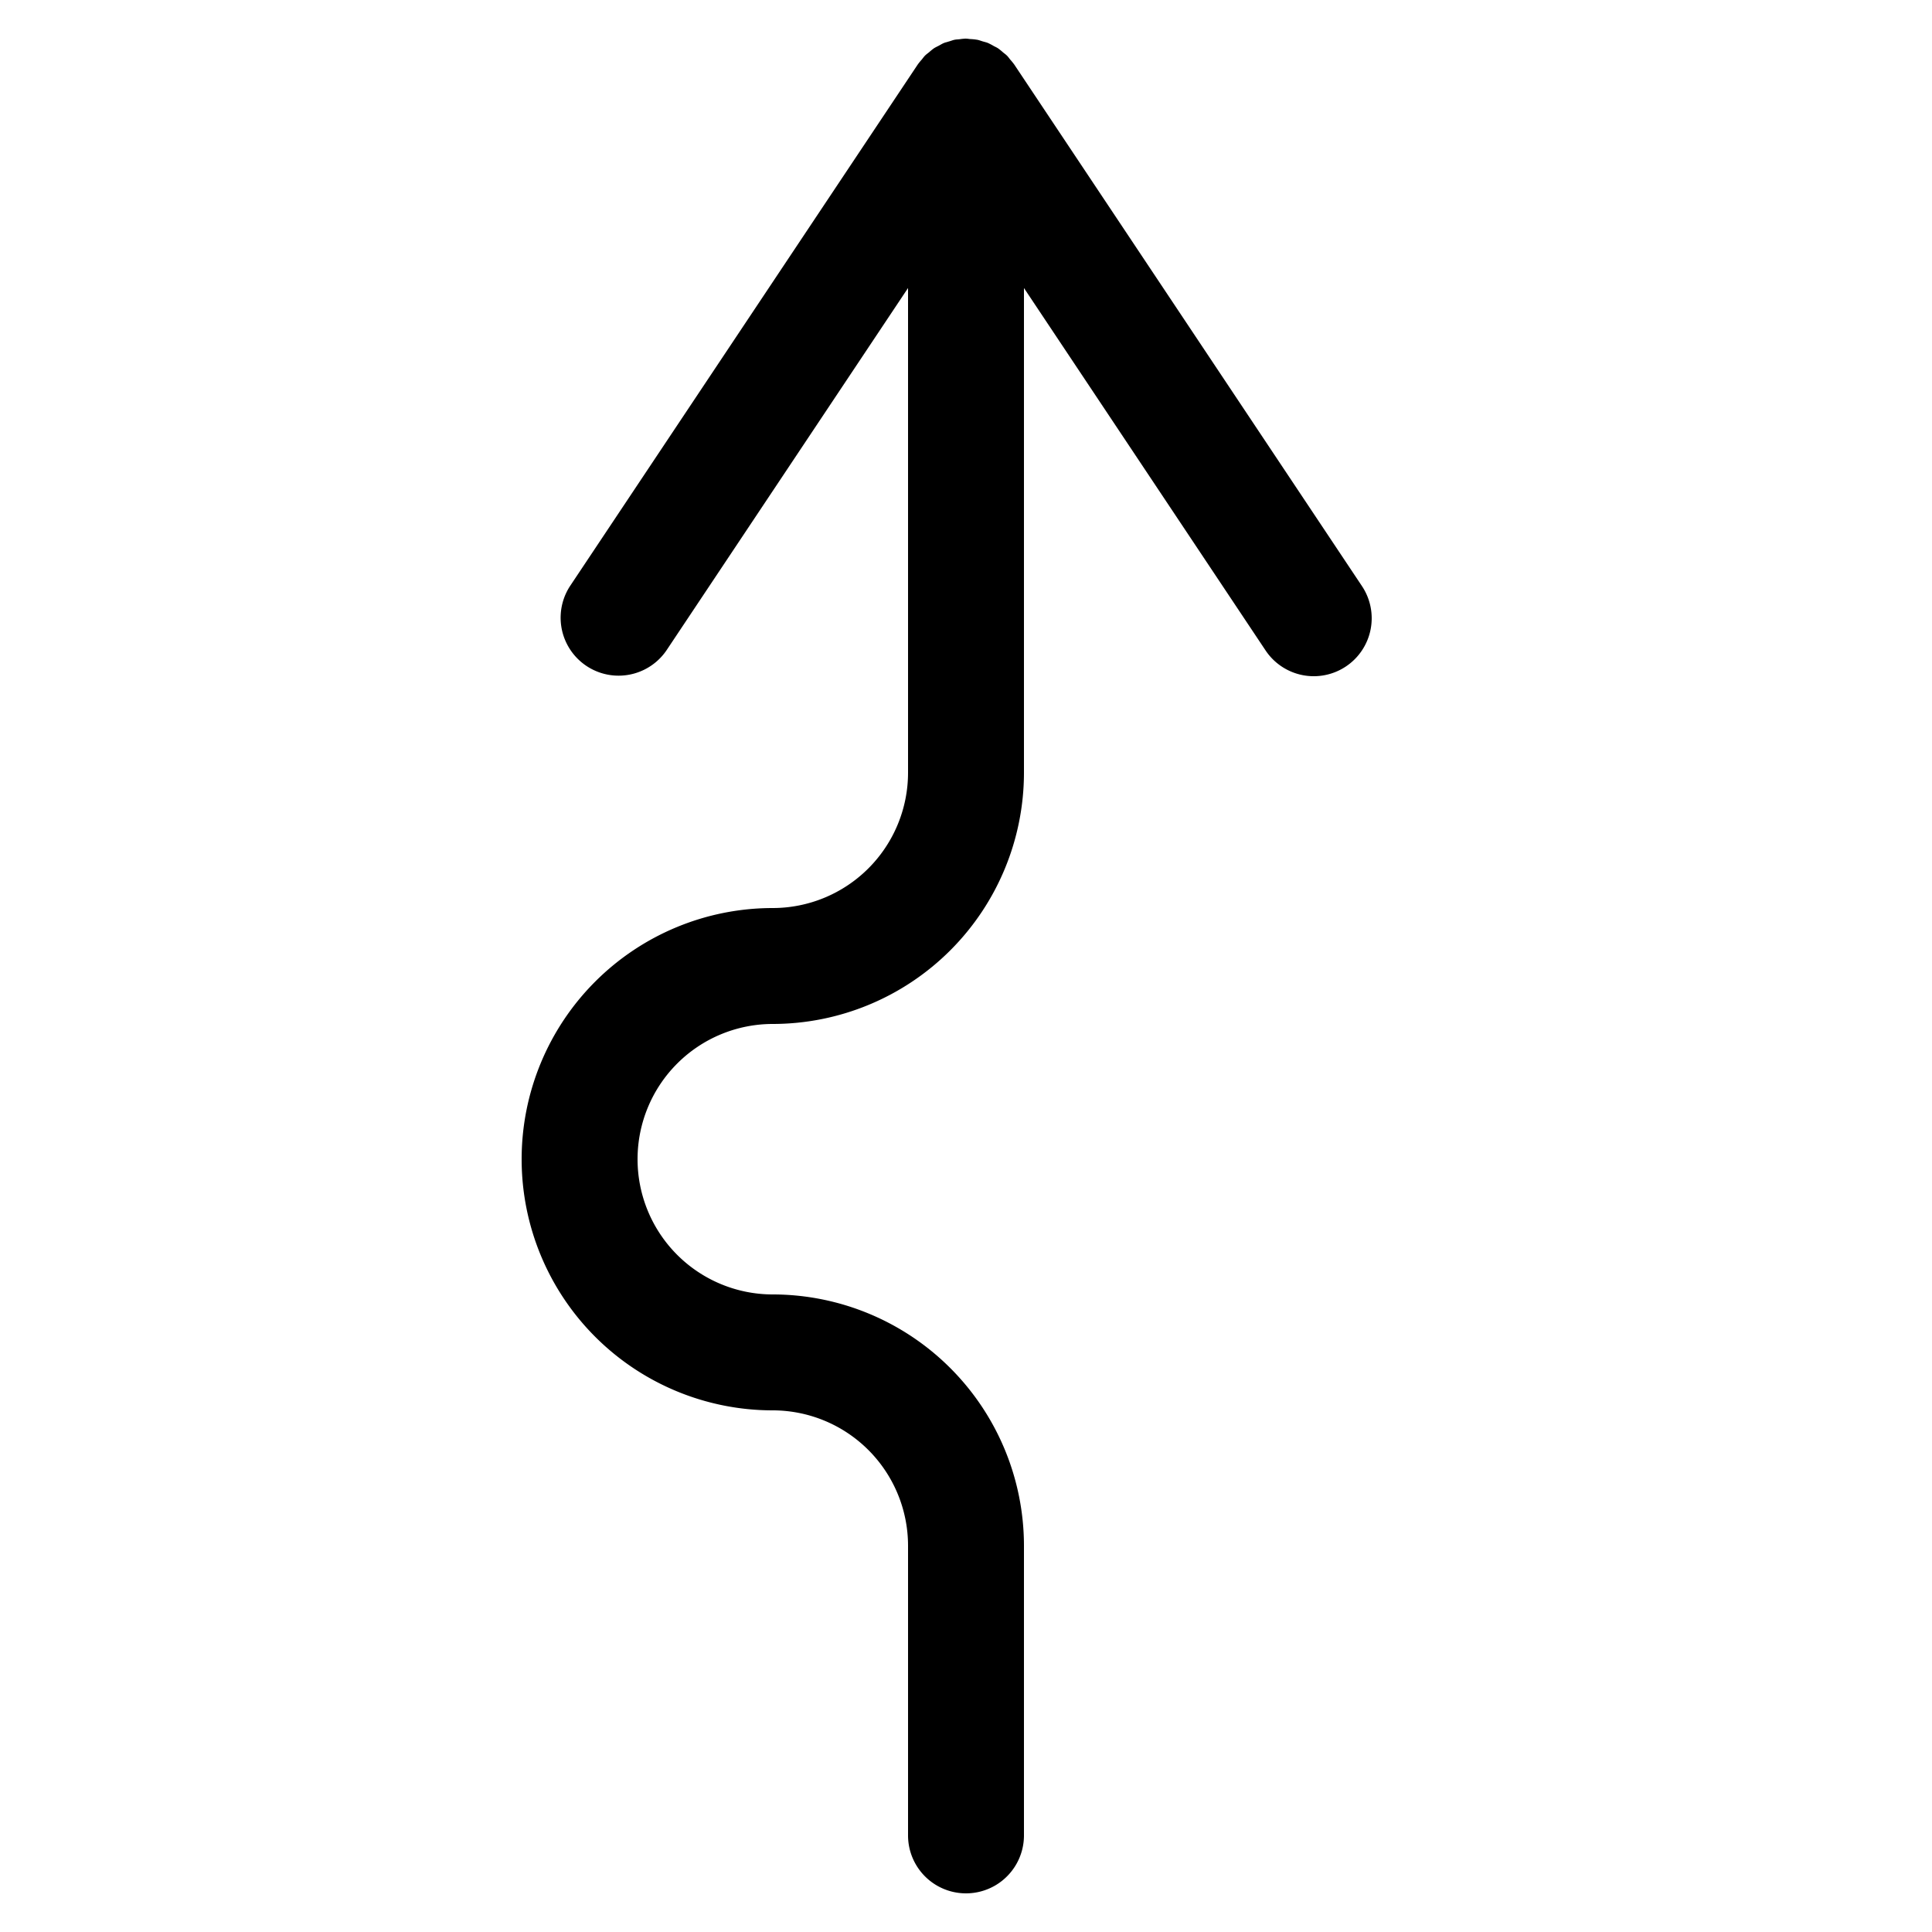 <svg xmlns="http://www.w3.org/2000/svg" width="100" height="100" viewBox="0 0 100 100"><title>where</title><path d="M69.664,34.496a2.998,2.998,0,0,1-4.16-.832L53,14.908V40A13.014,13.014,0,0,1,40,53a7,7,0,0,0,0,14A13.015,13.015,0,0,1,53,80V95a3,3,0,0,1-6,0V80a7.008,7.008,0,0,0-7-7,13,13,0,0,1,0-26,7.008,7.008,0,0,0,7-7V14.908L34.496,33.664a3,3,0,0,1-4.992-3.328L47.492,3.354l.008-.012.004-.006.004-.005a2.998,2.998,0,0,1,.197-.242c.057-.069.107-.142.17-.207l.008-.008c.066-.066.142-.117.213-.176a3.005,3.005,0,0,1,.236-.192l.005-.004.003-.001c.081-.054.17-.092.256-.138.085-.045.165-.097.254-.134l.019-.008c.06-.025.124-.035.185-.056.034-.011.068-.021.102-.031.084-.025.164-.058.251-.076l.019-.003c.083-.016.166-.016.25-.026a2.992,2.992,0,0,1,.32-.031L50,2l.01.001c.068 0.0.135.015.203.02a2.96,2.96,0,0,1,.369.038l.009.001c.093.019.18.054.27.081.092.028.186.047.276.084l.013.006a2.965,2.965,0,0,1,.281.148c.077.042.157.075.23.124l.003.002.005.004a2.991,2.991,0,0,1,.247.201c.067.056.139.104.201.166l.008.008c.064.064.113.138.17.207a2.998,2.998,0,0,1,.197.242l.004.005.004.006.008.012,17.988,26.982A3,3,0,0,1,69.664,34.496Z"/></svg>